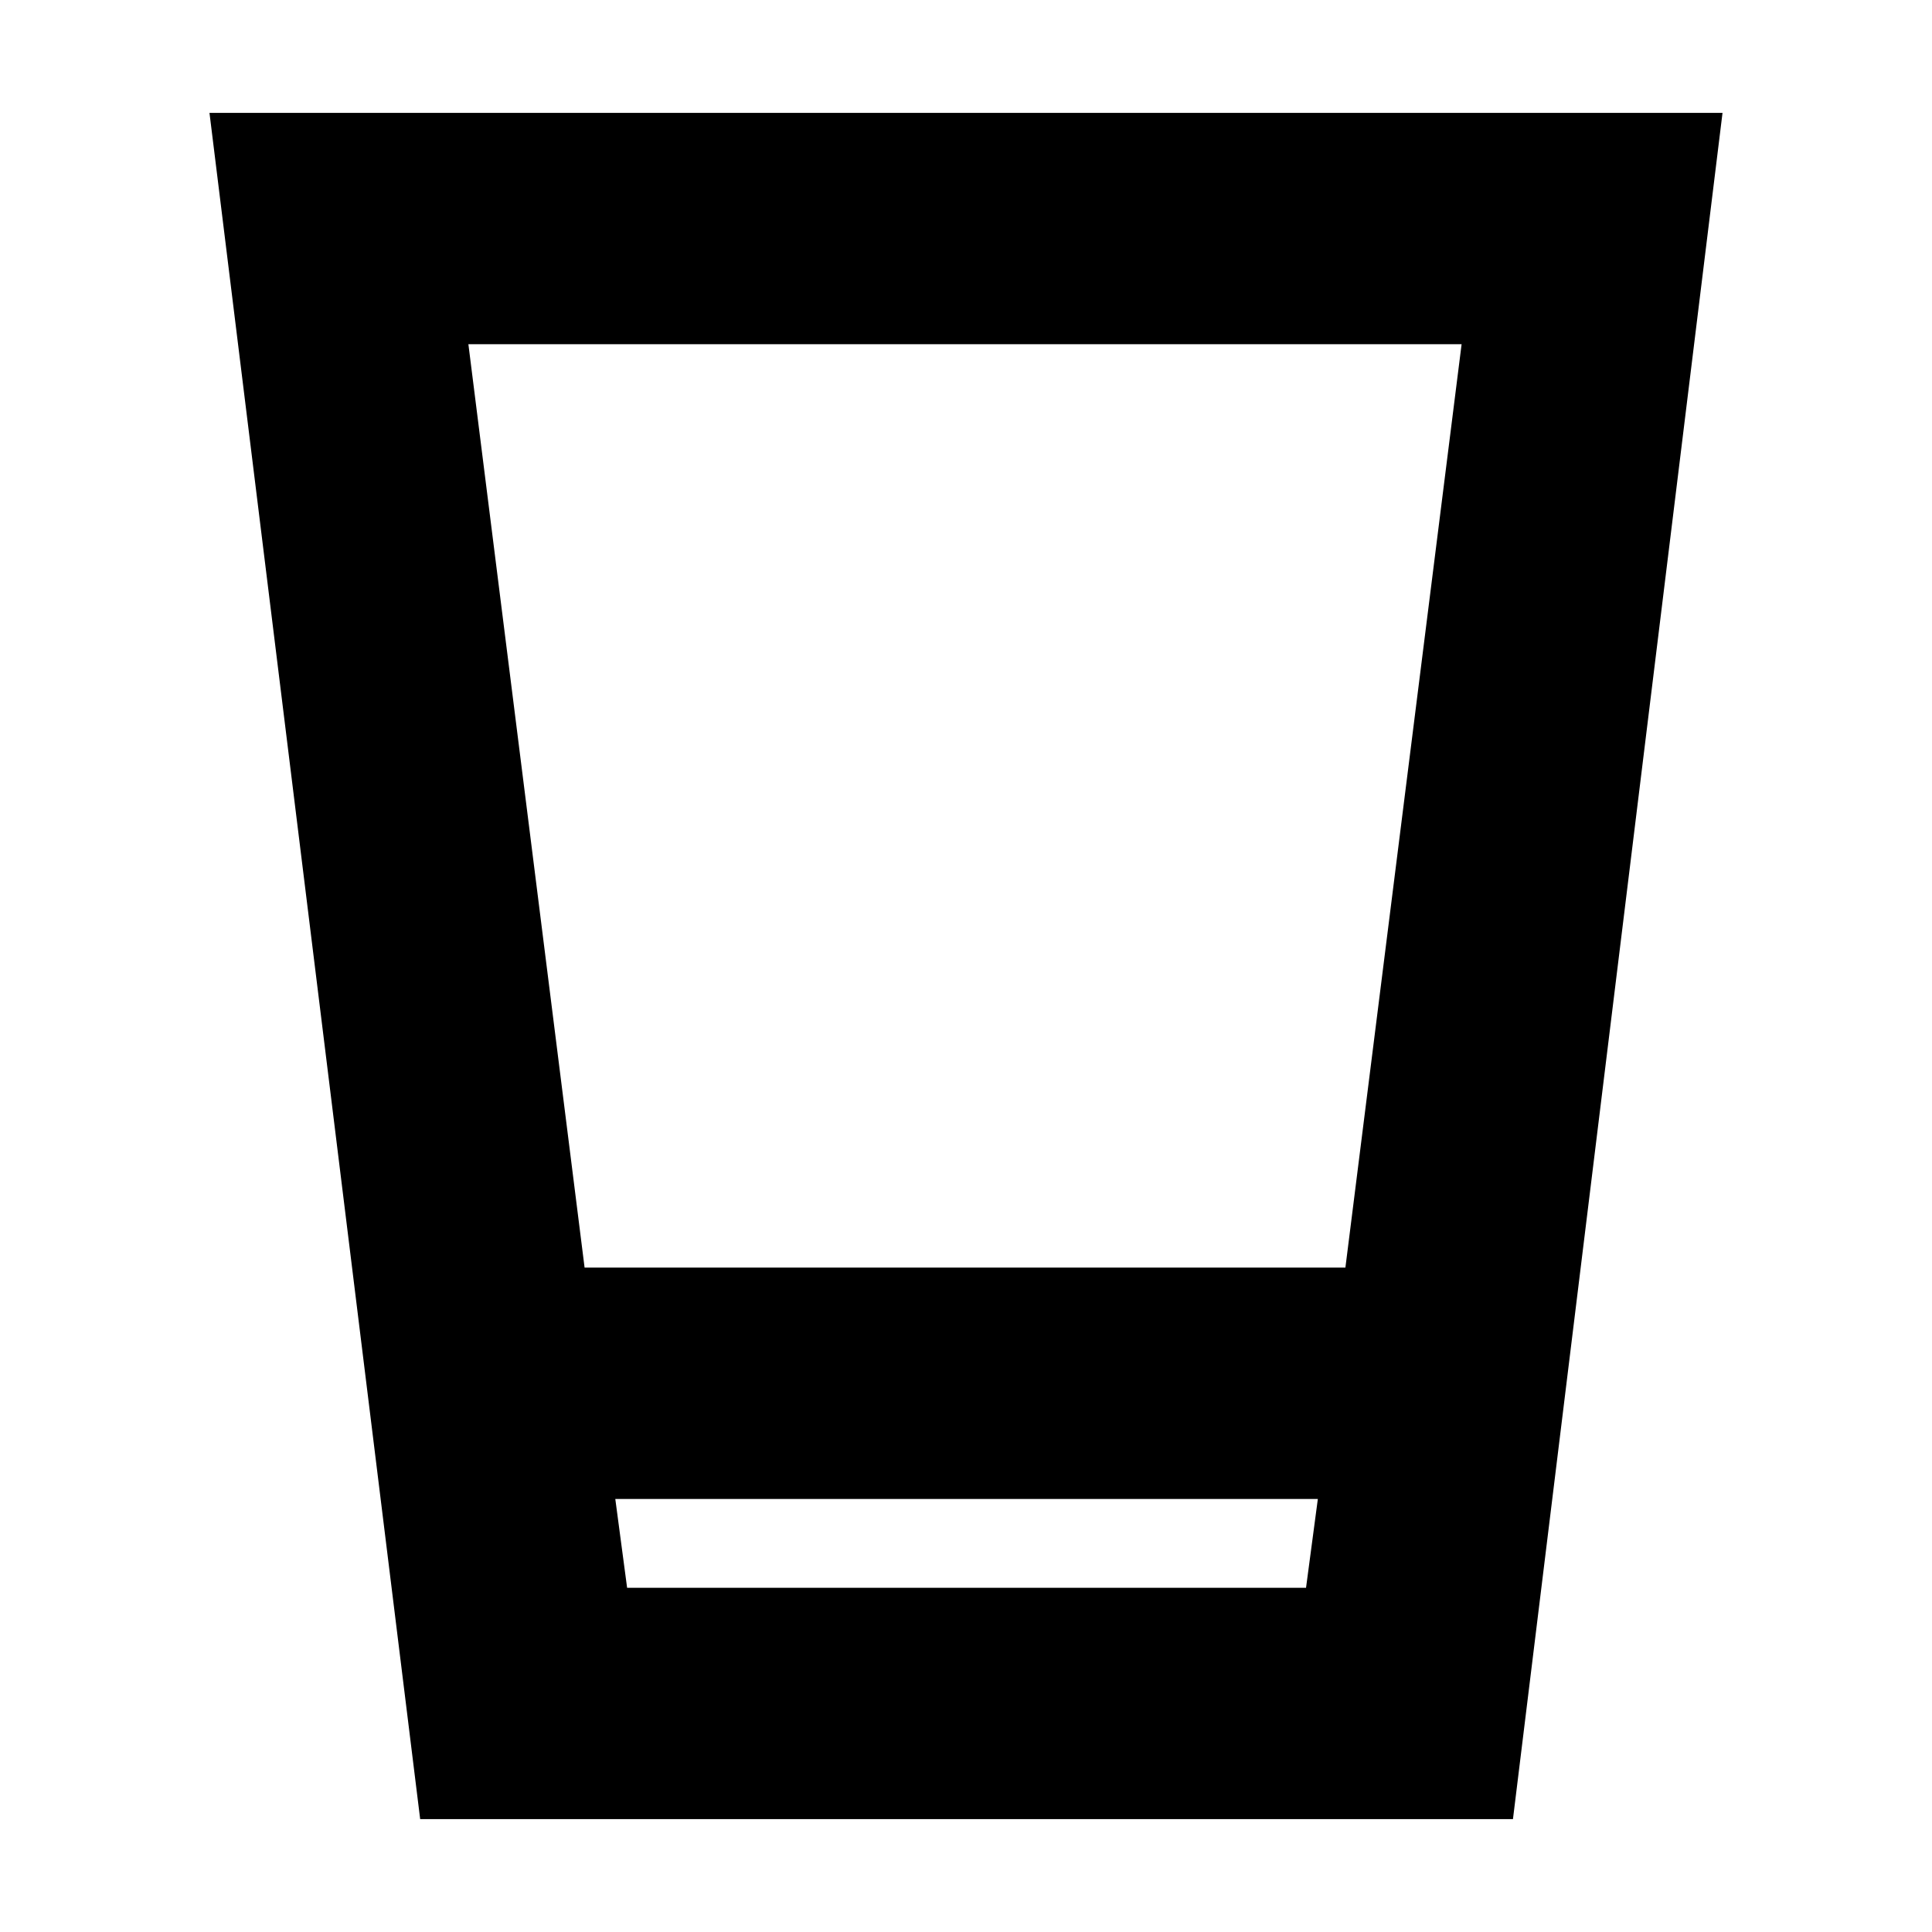 <svg xmlns="http://www.w3.org/2000/svg" height="20" viewBox="0 -960 960 960" width="20"><path d="M208.78-56.09 104.09-903.91h751.82L751.78-56.09h-543Zm96.96-159.08 5.87 44.13h337.35l5.87-44.13H305.74Zm-15.26-114.96h378.04l57.74-458.83H232.74l57.74 458.83Zm15.26 159.09h349.09H305.74Z"/></svg>